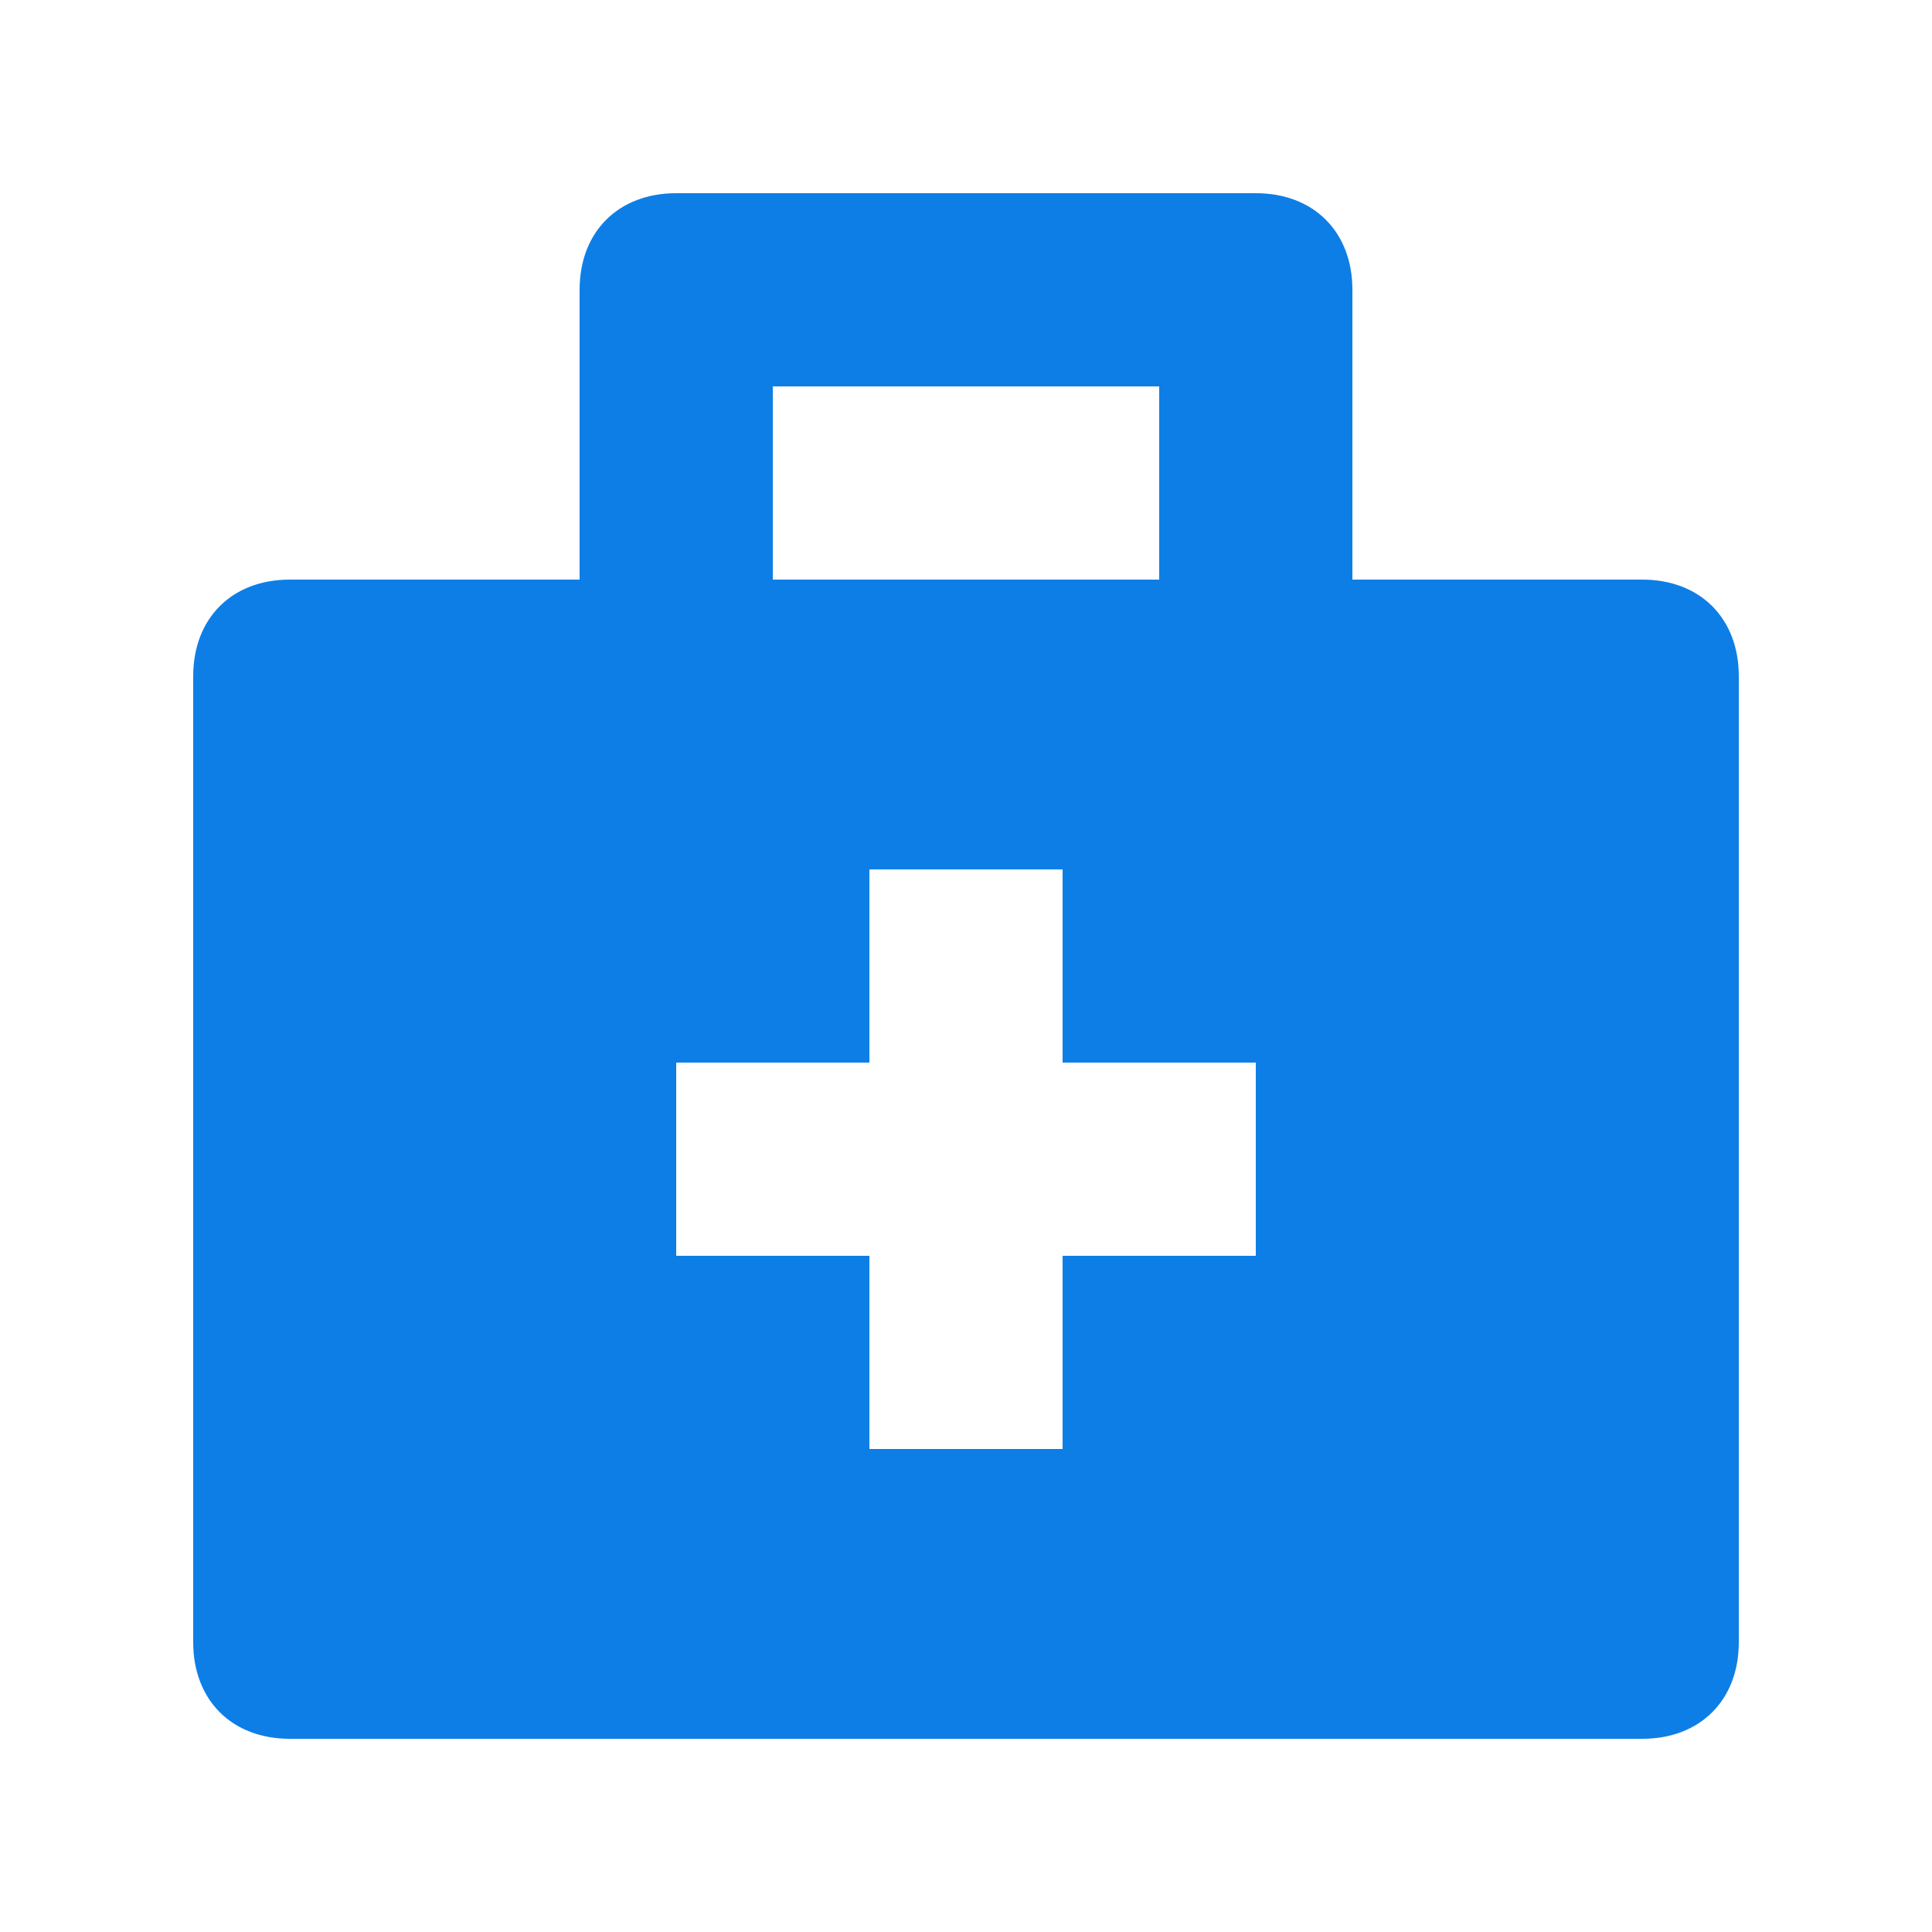 <svg fill="none" height="22" viewBox="0 0 22 22" width="22" xmlns="http://www.w3.org/2000/svg">
    <path
        d="M18.7 6.6H15.4V3.3C15.4 2.64 14.96 2.2 14.3 2.2H7.7C7.04 2.2 6.6 2.64 6.6 3.3V6.6H3.3C2.64 6.6 2.2 7.04 2.2 7.7V18.7C2.2 19.36 2.64 19.8 3.3 19.8H18.7C19.36 19.8 19.8 19.36 19.8 18.7V7.7C19.8 7.04 19.36 6.6 18.7 6.6ZM8.8 4.4H13.2V6.6H8.8V4.4ZM14.3 14.3H12.1V16.5H9.9V14.3H7.7V12.1H9.9V9.9H12.1V12.1H14.3V14.3Z"
        fill="#0D7EE6" />
</svg>
